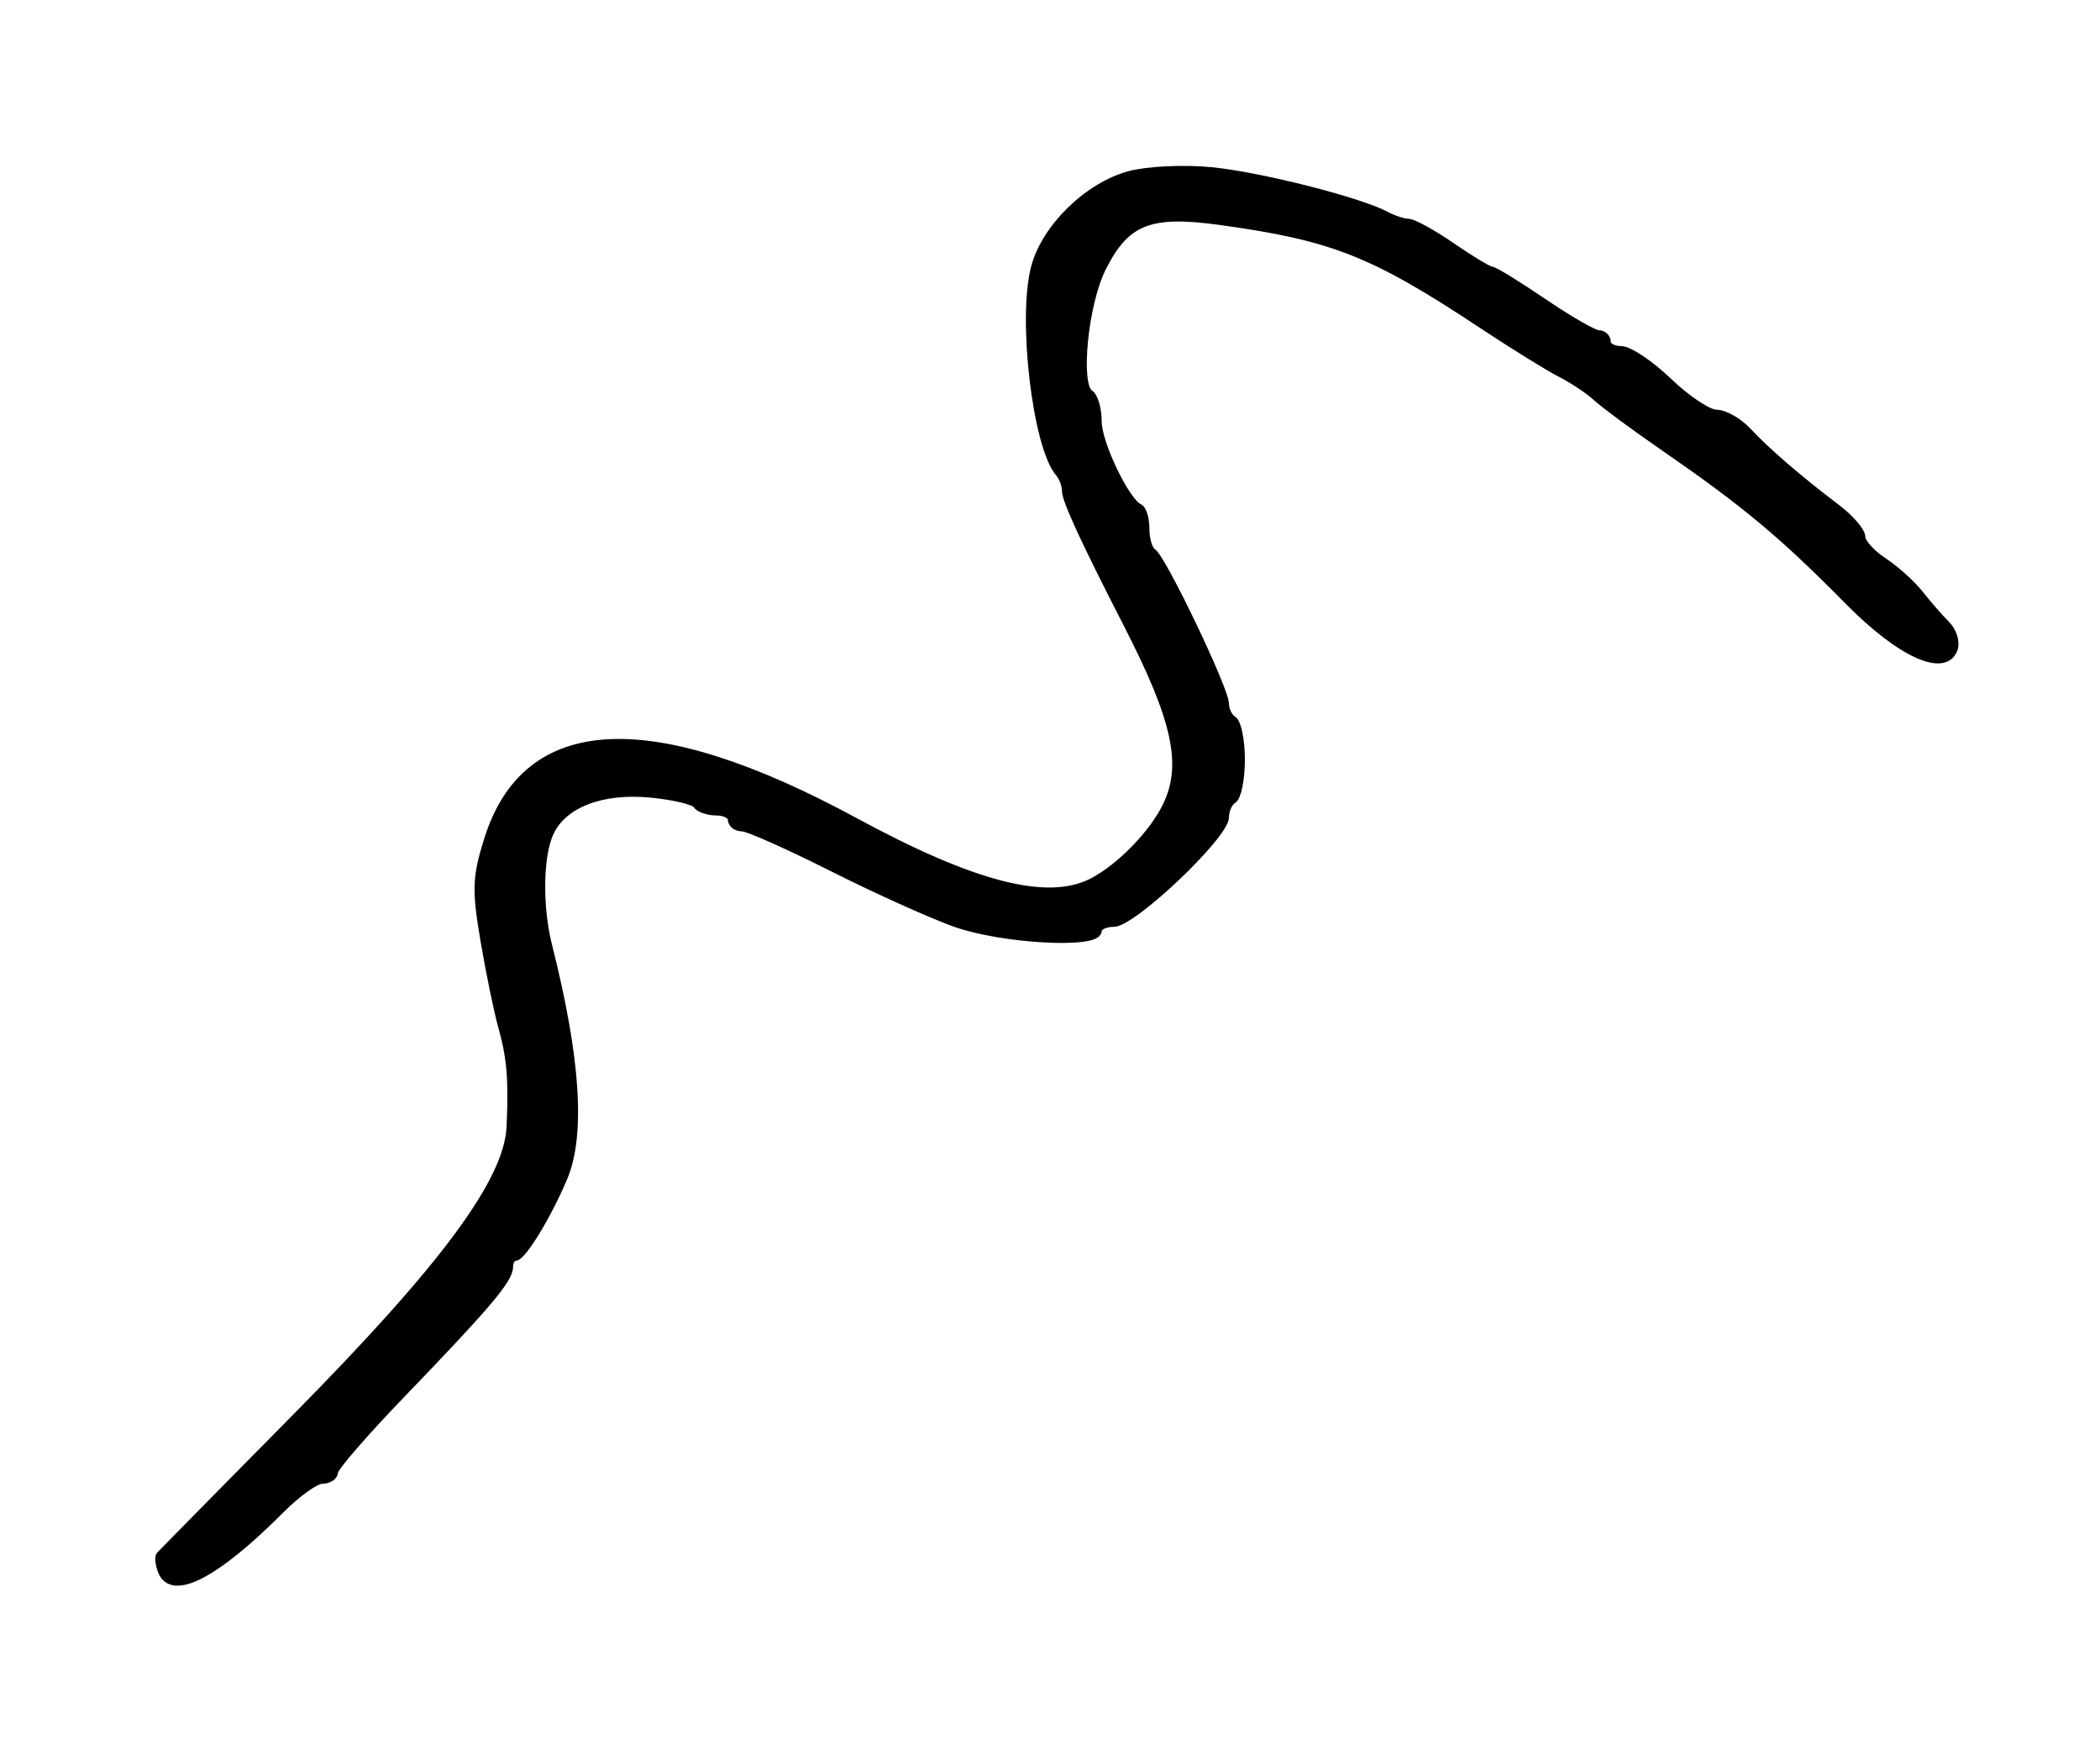 <?xml version="1.0" encoding="utf-8" ?>
<svg xmlns="http://www.w3.org/2000/svg" xmlns:ev="http://www.w3.org/2001/xml-events" xmlns:xlink="http://www.w3.org/1999/xlink" baseProfile="full" height="220" version="1.1" width="264">
  <defs/>
  <path d="M 20.345,197.457 C 20.019,196.608 19.921,195.725 20.126,195.495 C 20.332,195.264 27.992,187.492 37.149,178.223 C 55.971,159.171 63.879,148.464 64.183,141.622 C 64.45,135.623 64.223,132.929 63.121,129 C 62.581,127.075 61.582,122.218 60.901,118.206 C 59.818,111.825 59.876,110.234 61.369,105.497 C 66.216,90.121 81.822,89.376 107.5,103.294 C 122.457,111.401 131.714,113.756 137.316,110.878 C 140.822,109.076 145.015,104.76 146.697,101.221 C 149.127,96.107 147.903,90.47 141.76,78.5 C 136.374,68.003 134,62.859 134,61.684 C 134,60.978 133.626,59.972 133.169,59.45 C 130.312,56.186 128.407,40.017 130.122,33.586 C 131.45,28.603 136.779,23.406 141.999,22 C 144.266,21.39 148.805,21.175 152.279,21.514 C 158.385,22.11 170.814,25.259 174.236,27.077 C 175.191,27.585 176.46,28 177.056,28 C 177.652,28 180.102,29.35 182.5,31 C 184.898,32.65 187.141,34 187.485,34 C 187.829,34 190.76,35.8 194,38 C 197.24,40.2 200.365,42 200.945,42 C 201.525,42 202,42.45 202,43 C 202,43.55 202.809,44 203.799,44 C 204.788,44 207.47,45.8 209.76,48 C 212.049,50.2 214.759,52 215.781,52 C 216.803,52 218.577,53.013 219.723,54.25 C 222.024,56.734 226.101,60.248 230.878,63.863 C 232.595,65.162 234,66.798 234,67.498 C 234,68.197 235.238,69.58 236.75,70.57 C 238.262,71.561 240.322,73.415 241.327,74.691 C 242.332,75.967 243.838,77.695 244.674,78.531 C 245.51,79.367 245.926,80.751 245.598,81.605 C 244.43,84.65 238.882,82.119 232.466,75.616 C 224.094,67.131 219.483,63.287 208.973,56.031 C 205.413,53.573 201.705,50.832 200.733,49.941 C 199.761,49.049 197.736,47.696 196.233,46.934 C 194.73,46.172 190.291,43.423 186.368,40.824 C 172.662,31.743 167.577,29.733 153.354,27.775 C 144.5,26.556 141.517,27.748 138.536,33.695 C 136.283,38.191 135.278,48.436 136.987,49.492 C 137.544,49.836 138,51.416 138,53.002 C 138,55.746 141.555,63.126 143.217,63.833 C 143.648,64.017 144,65.228 144,66.524 C 144,67.821 144.401,69.13 144.891,69.433 C 146.101,70.181 154,86.68 154,88.46 C 154,89.242 154.45,90.16 155,90.5 C 155.55,90.84 156,93.09 156,95.5 C 156,97.91 155.55,100.16 155,100.5 C 154.45,100.84 154,101.835 154,102.712 C 154,104.988 142.403,116 140.006,116 C 138.903,116 138,116.45 138,117 C 138,118.777 125.931,118.107 120.067,116.004 C 117.005,114.907 110.029,111.757 104.565,109.004 C 99.101,106.252 94.039,104 93.315,104 C 92.592,104 92,103.55 92,103 C 92,102.45 91.127,102 90.059,102 C 88.991,102 87.876,101.608 87.58,101.129 C 87.284,100.65 84.68,100.032 81.793,99.754 C 75.617,99.161 70.754,101.05 69.097,104.686 C 67.762,107.617 67.679,113.998 68.913,118.884 C 72.475,132.985 73.113,142.605 70.847,148 C 68.841,152.775 65.662,157.986 64.75,157.994 C 64.338,157.997 63.999,158.562 63.999,159.25 C 63.997,160.799 61.226,164.071 50.443,175.258 C 45.799,180.075 42,184.463 42,185.008 C 42,185.554 41.325,186 40.499,186 C 39.673,186 37.311,187.694 35.249,189.765 C 27.12,197.93 21.617,200.77 20.345,197.457" fill="black" stroke="black" stroke-width="1"/>
</svg>

